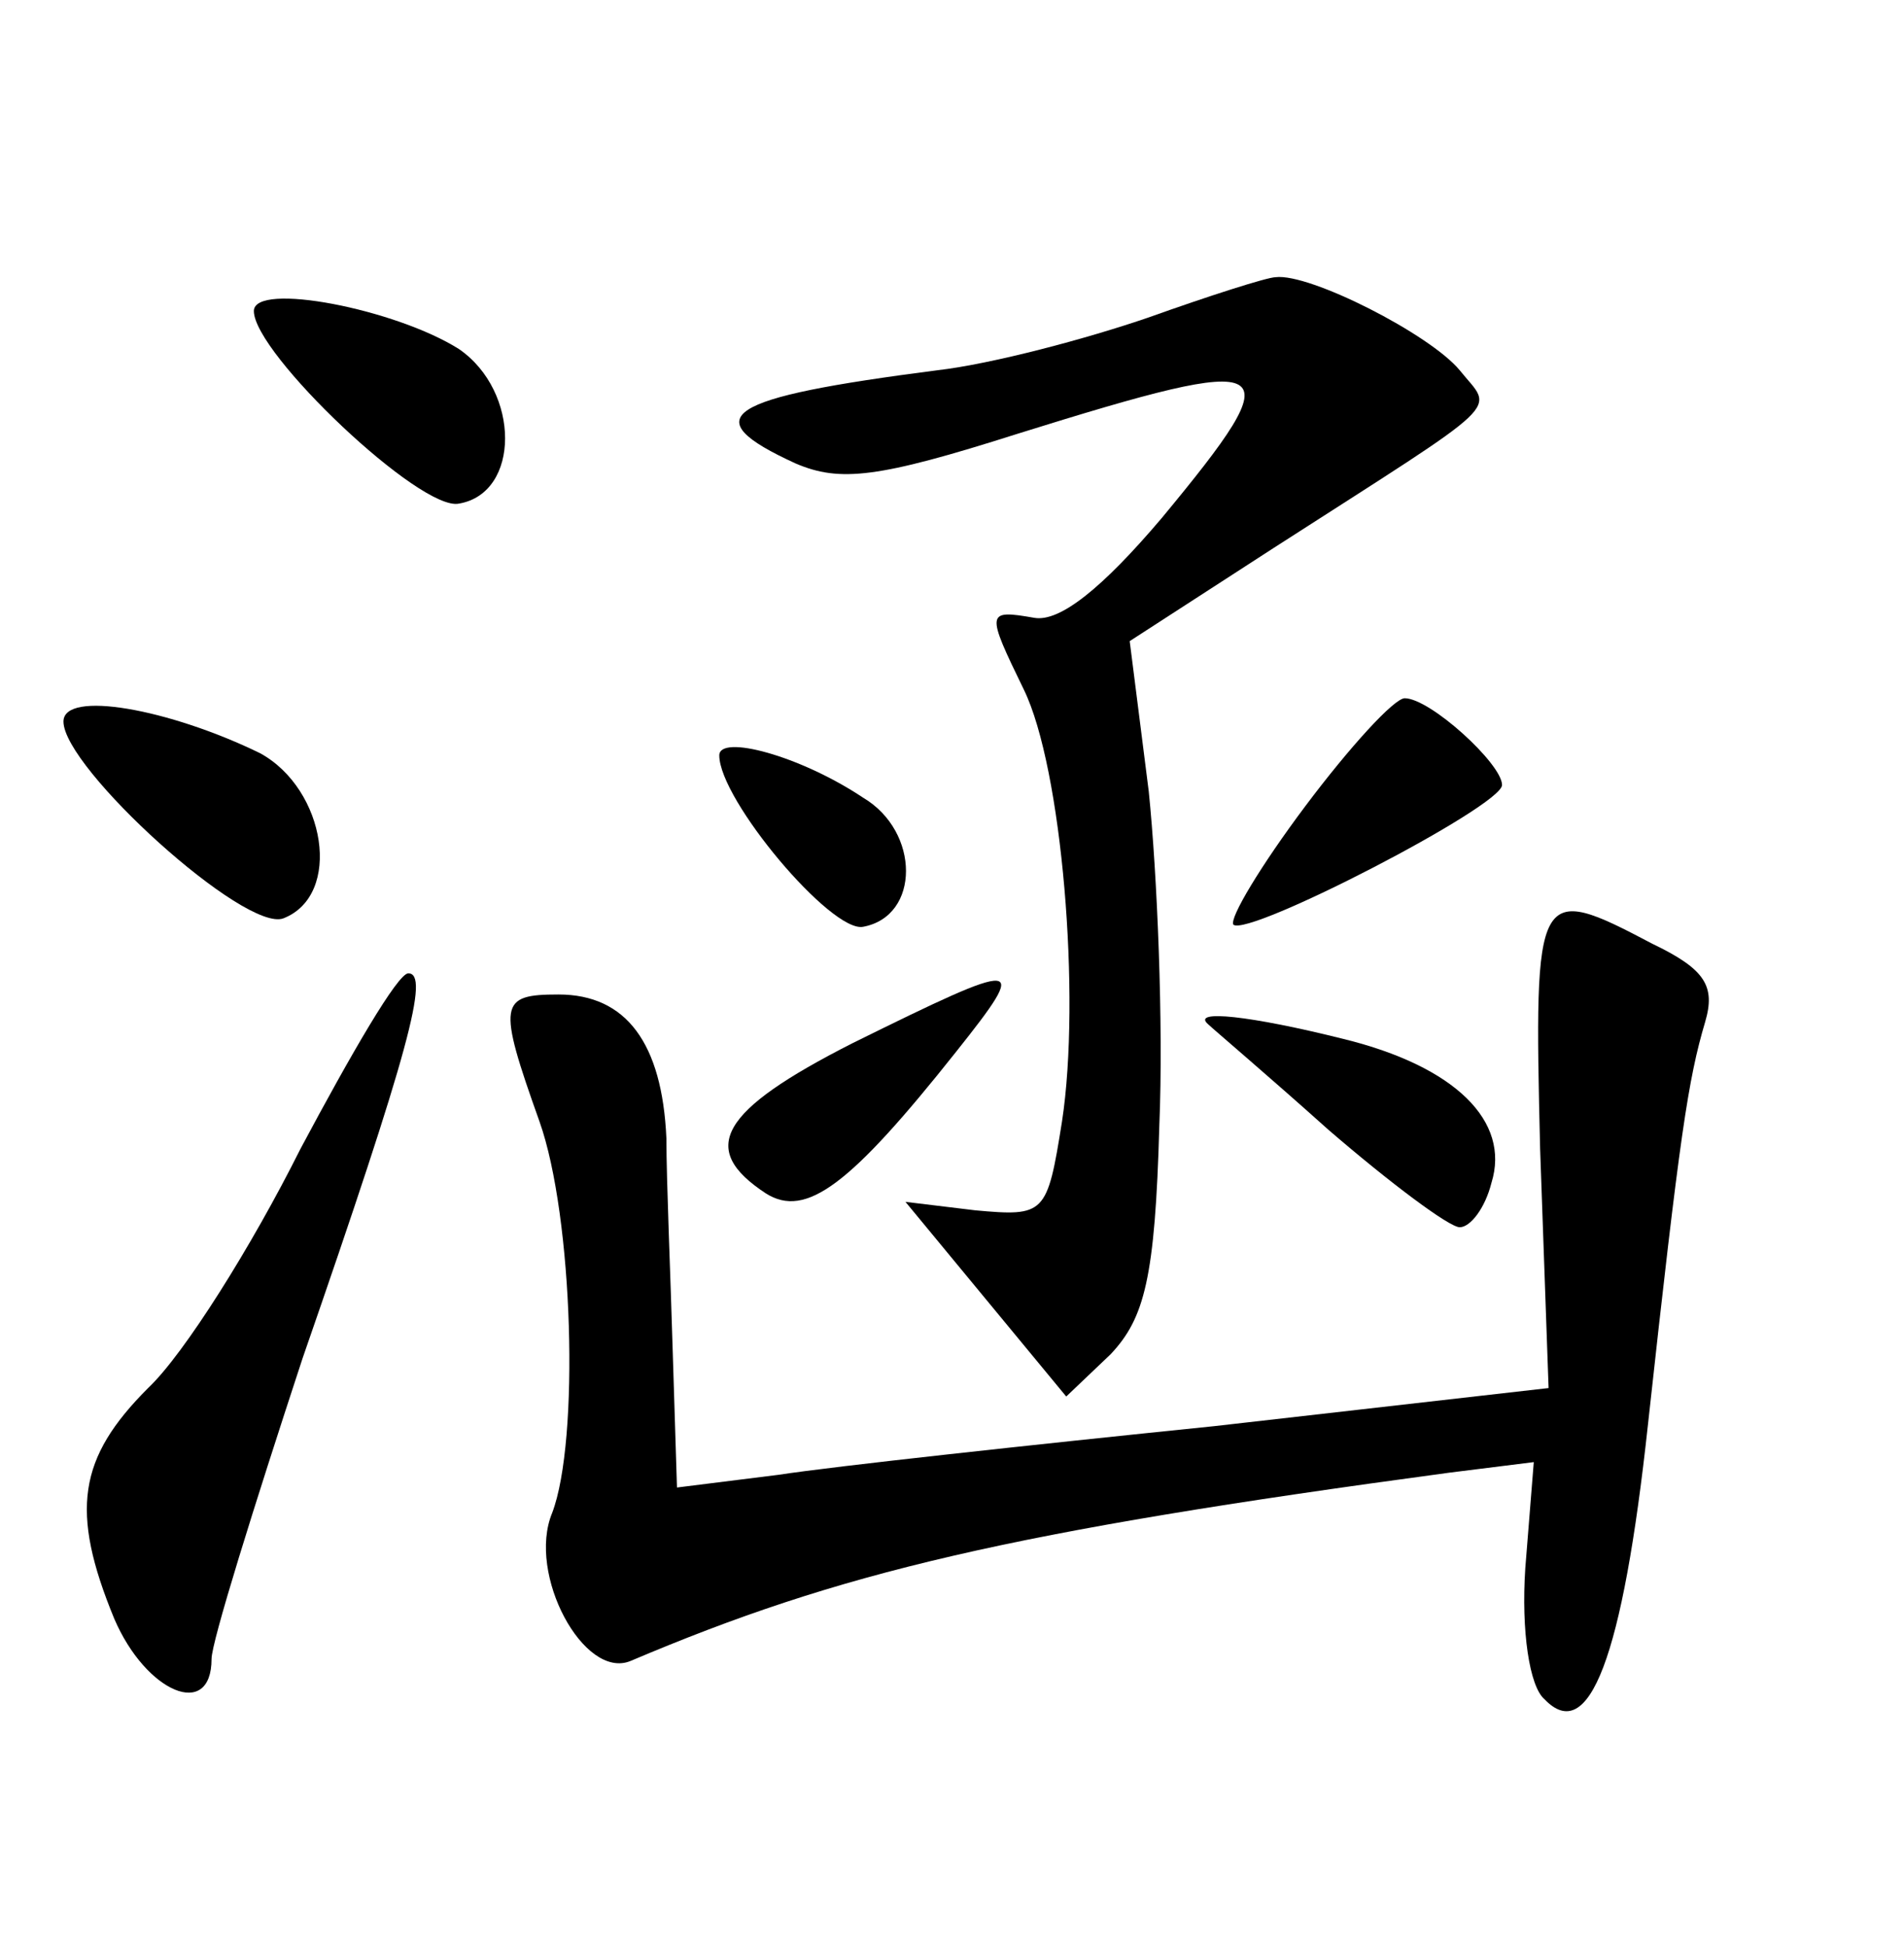 <?xml version="1.0" standalone="no"?>
<!DOCTYPE svg PUBLIC "-//W3C//DTD SVG 20010904//EN"
 "http://www.w3.org/TR/2001/REC-SVG-20010904/DTD/svg10.dtd">
<svg version="1.0" xmlns="http://www.w3.org/2000/svg"
 width="90pt" height="92pt" viewBox="0 0 90 92"
 preserveAspectRatio="xMidYMid meet">
<g transform="translate(0,92) scale(0.1,-0.1)"
fill="#000000" stroke="none">
<path d="M543 770 c-29 -10 -74 -22 -100 -25 -101 -13 -115 -22 -67 -44 21 -9
39 -7 105 14 125 39 131 36 68 -40 -28 -33 -48 -49 -60 -47 -23 4 -23 3 -5
-34 18 -37 27 -145 18 -204 -7 -44 -8 -45 -41 -42 l-33 4 38 -46 38 -46 21 20
c16 17 21 36 23 108 2 48 -1 119 -5 158 l-9 71 68 44 c112 72 104 64 88 84
-14 17 -71 46 -87 44 -4 0 -32 -9 -60 -19z"/>
<path d="M120 773 c0 -20 79 -95 97 -91 29 5 29 53 0 73 -30 19 -97 32 -97 18z"/>
<path d="M30 579 c0 -22 86 -100 104 -93 28 11 20 61 -11 78 -43 21 -93 30
-93 15z"/>
<path d="M617 539 c-21 -28 -36 -53 -34 -56 7 -6 127 56 127 66 0 10 -34 41
-46 41 -5 0 -26 -23 -47 -51z"/>
<path d="M340 563 c0 -21 53 -84 68 -81 27 5 27 45 0 61 -30 20 -68 30 -68 20z"/>
<path d="M728 377 l4 -113 -158 -18 c-88 -9 -180 -19 -206 -23 l-48 -6 -2 64
c-1 35 -3 81 -3 101 -2 45 -19 68 -51 68 -28 0 -29 -4 -9 -60 16 -45 19 -151
6 -185 -12 -29 15 -79 37 -70 99 42 179 61 387 89 l40 5 -4 -50 c-2 -30 2 -56
9 -62 21 -22 37 19 49 130 15 137 19 163 27 190 5 17 0 25 -25 37 -55 29 -56
27 -53 -97z"/>
<path d="M142 377 c-23 -46 -55 -97 -72 -113 -33 -33 -37 -58 -16 -109 15 -35
46 -48 46 -19 0 8 20 72 43 142 51 147 60 182 50 182 -5 0 -27 -38 -51 -83z"/>
<path d="M403 427 c-63 -32 -73 -50 -41 -71 19 -12 40 4 90 67 35 44 32 44
-49 4z"/>
<path d="M571 436 c2 -2 28 -24 57 -50 29 -25 57 -46 62 -46 5 0 12 9 15 21 9
29 -17 55 -70 68 -44 11 -72 14 -64 7z"/>
</g>
</svg>
